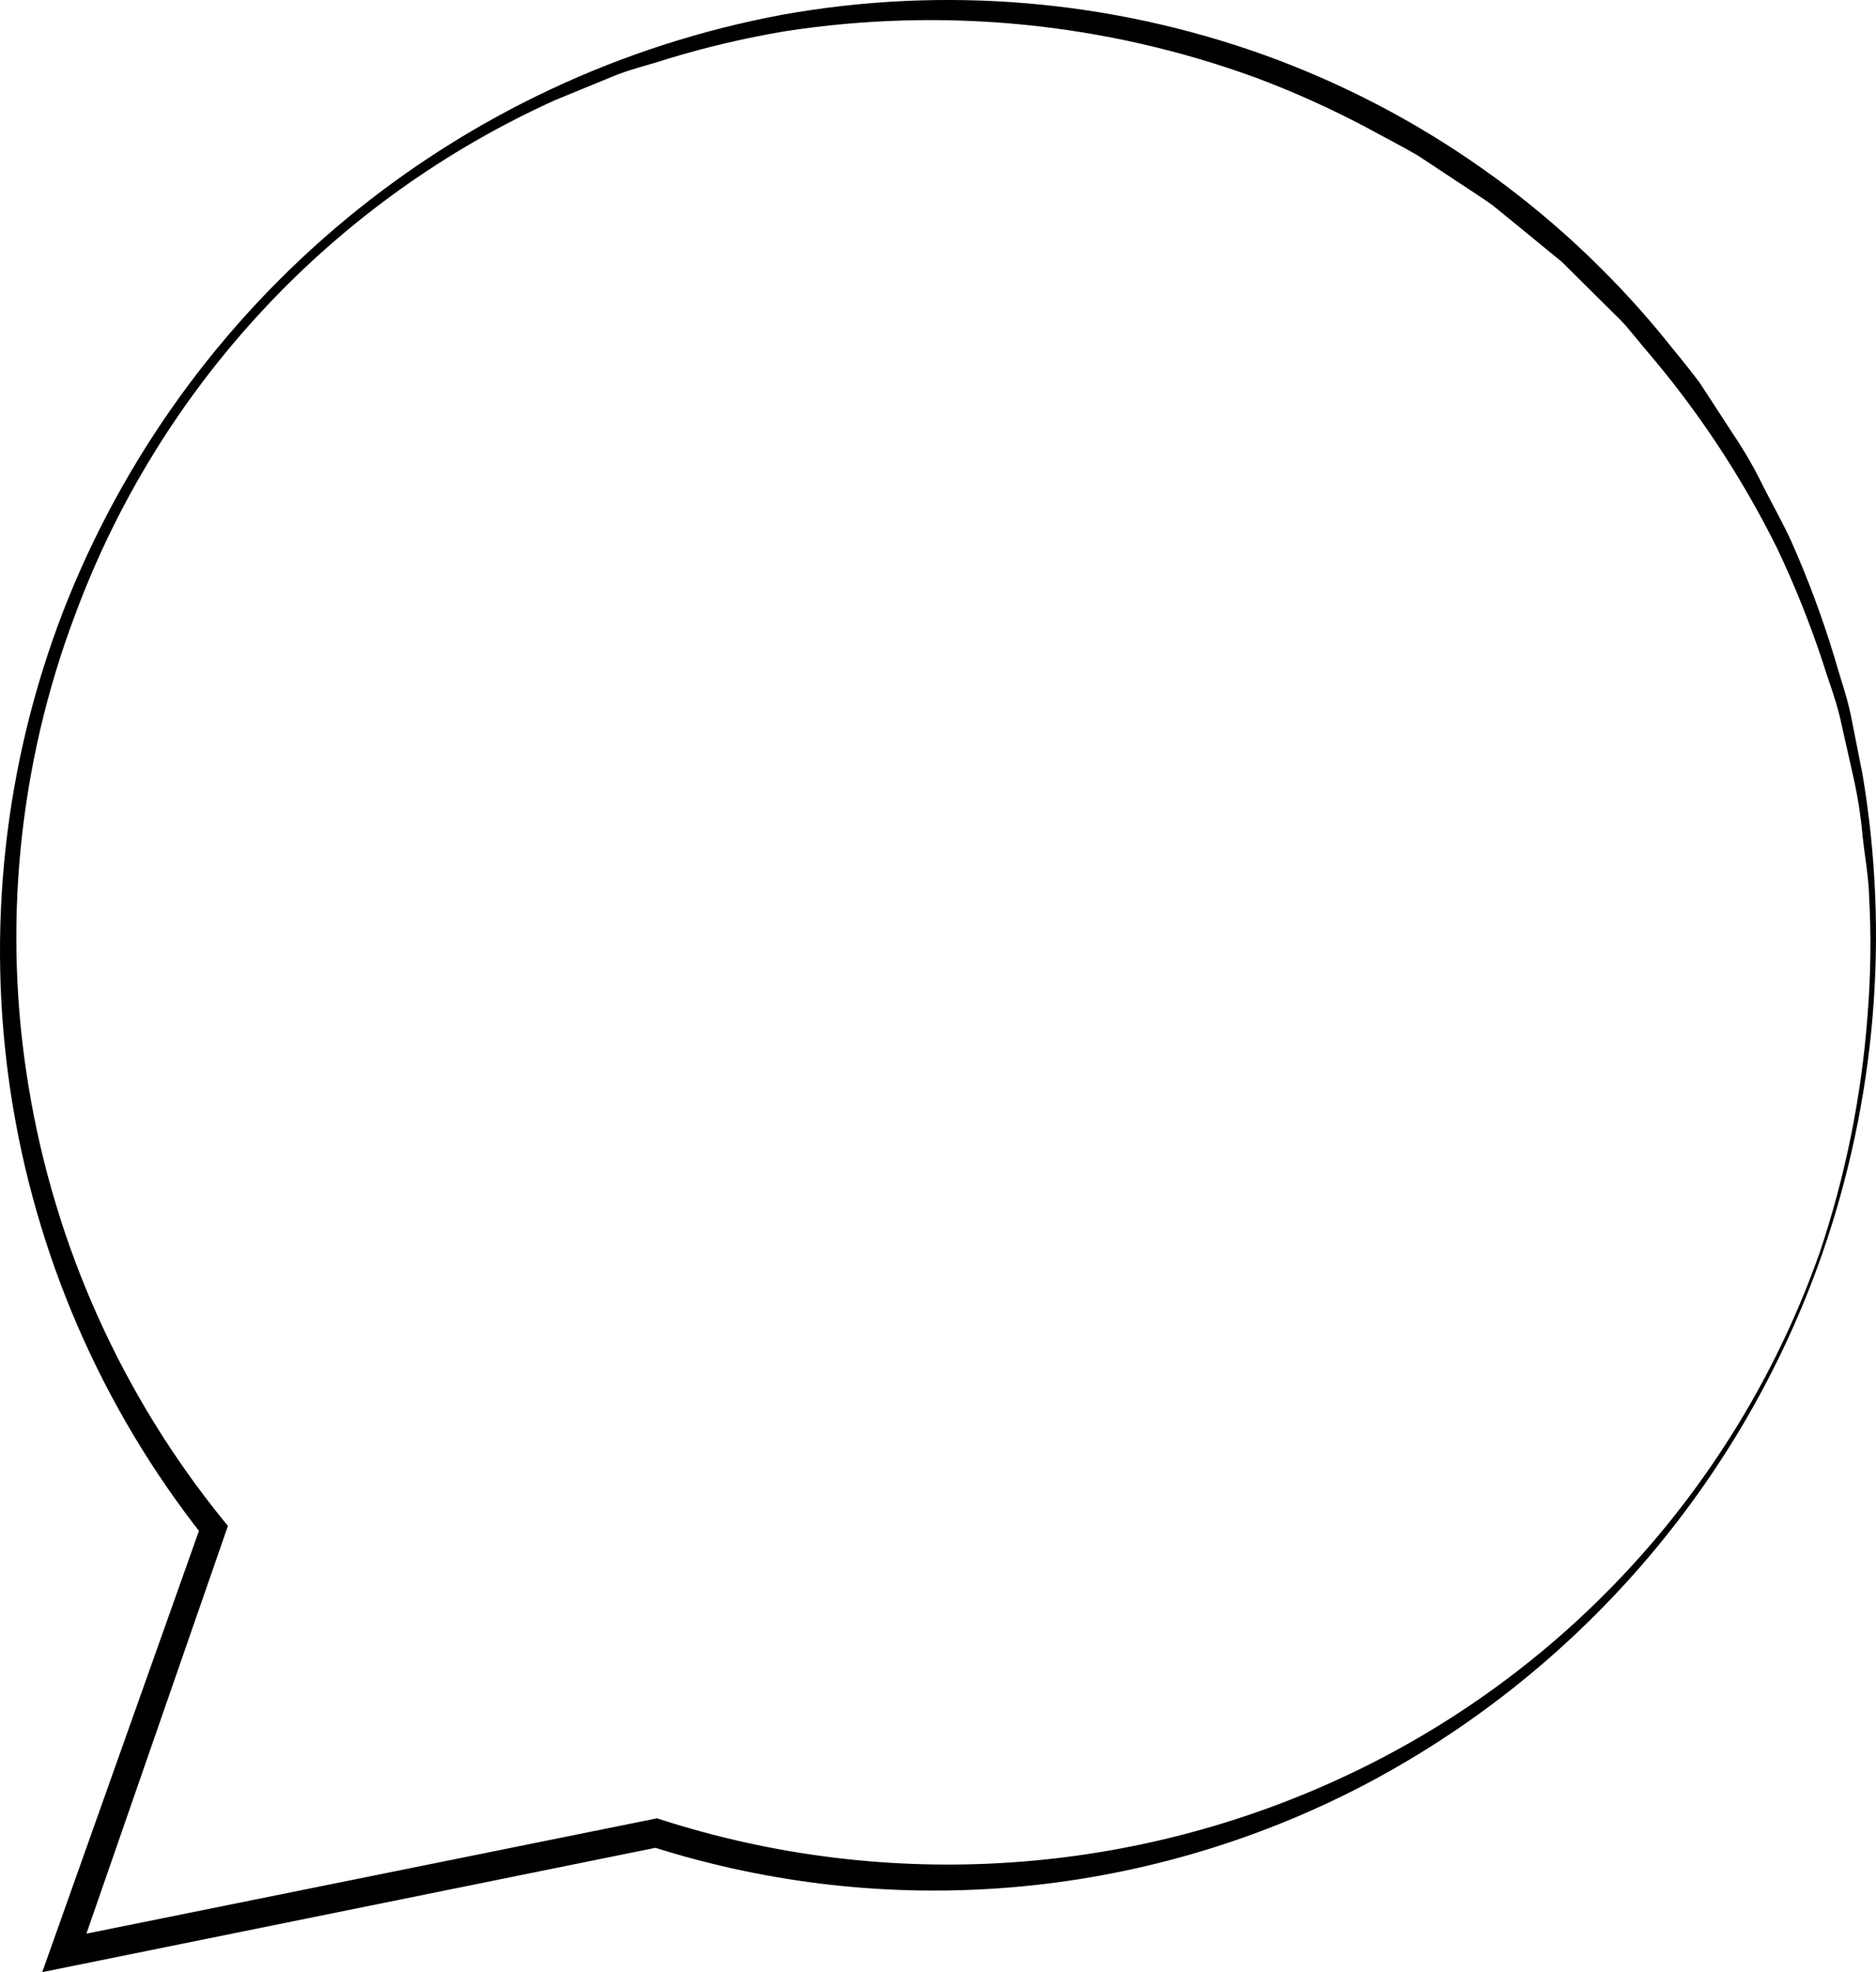 <svg width="39" height="41" viewBox="0 0 39 41" fill="none" xmlns="http://www.w3.org/2000/svg">
<path d="M37.828 26.045C38.363 24.453 38.697 22.801 38.823 21.126C38.891 20.291 38.903 19.452 38.856 18.616C38.843 18.197 38.763 17.783 38.72 17.367C38.682 16.951 38.617 16.537 38.524 16.13L38.249 14.906C38.151 14.5 37.998 14.11 37.875 13.711C37.611 12.92 37.3 12.145 36.941 11.392C36.201 9.9 35.277 8.507 34.192 7.245L33.794 6.765C33.654 6.613 33.502 6.471 33.356 6.324L32.472 5.447L31.51 4.659L31.028 4.266C30.861 4.144 30.684 4.035 30.513 3.919L29.476 3.234C29.119 3.025 28.749 2.838 28.386 2.639C27.653 2.251 26.897 1.911 26.121 1.62C22.988 0.473 19.616 0.14 16.319 0.65C15.498 0.788 14.687 0.978 13.89 1.22C13.495 1.351 13.084 1.44 12.701 1.605L11.544 2.08C9.255 3.114 7.194 4.592 5.48 6.43C3.766 8.267 2.433 10.428 1.56 12.785C0.378 15.922 0.047 19.317 0.6 22.624C1.147 25.92 2.541 29.016 4.645 31.609L4.738 31.723L4.689 31.865L1.623 40.699L1.28 40.304L13.584 37.817L13.659 37.802L13.733 37.826C18.476 39.353 23.623 39.005 28.118 36.852C30.366 35.777 32.381 34.27 34.047 32.416C35.713 30.561 36.998 28.397 37.828 26.045V26.045ZM37.883 26.064C36.209 30.854 32.77 34.822 28.269 37.156C23.72 39.501 18.428 39.946 13.552 38.392L13.701 38.4L1.399 40.894L0.878 41L1.056 40.499L4.185 31.688L4.228 31.944C2.112 29.266 0.731 26.082 0.221 22.706C-0.29 19.329 0.089 15.878 1.319 12.694C2.553 9.527 4.572 6.728 7.186 4.561C9.8 2.394 12.924 0.93 16.26 0.307C19.62 -0.297 23.08 -0.007 26.293 1.147C29.511 2.309 32.357 4.314 34.536 6.954C34.801 7.286 35.077 7.61 35.33 7.95L36.025 9.018C36.263 9.37 36.475 9.738 36.66 10.12C36.852 10.498 37.062 10.867 37.238 11.252C37.582 12.026 37.878 12.82 38.125 13.63C38.239 14.037 38.384 14.437 38.473 14.85L38.719 16.093C39.283 19.434 38.995 22.864 37.883 26.064H37.883Z" fill="black"/>
</svg>
